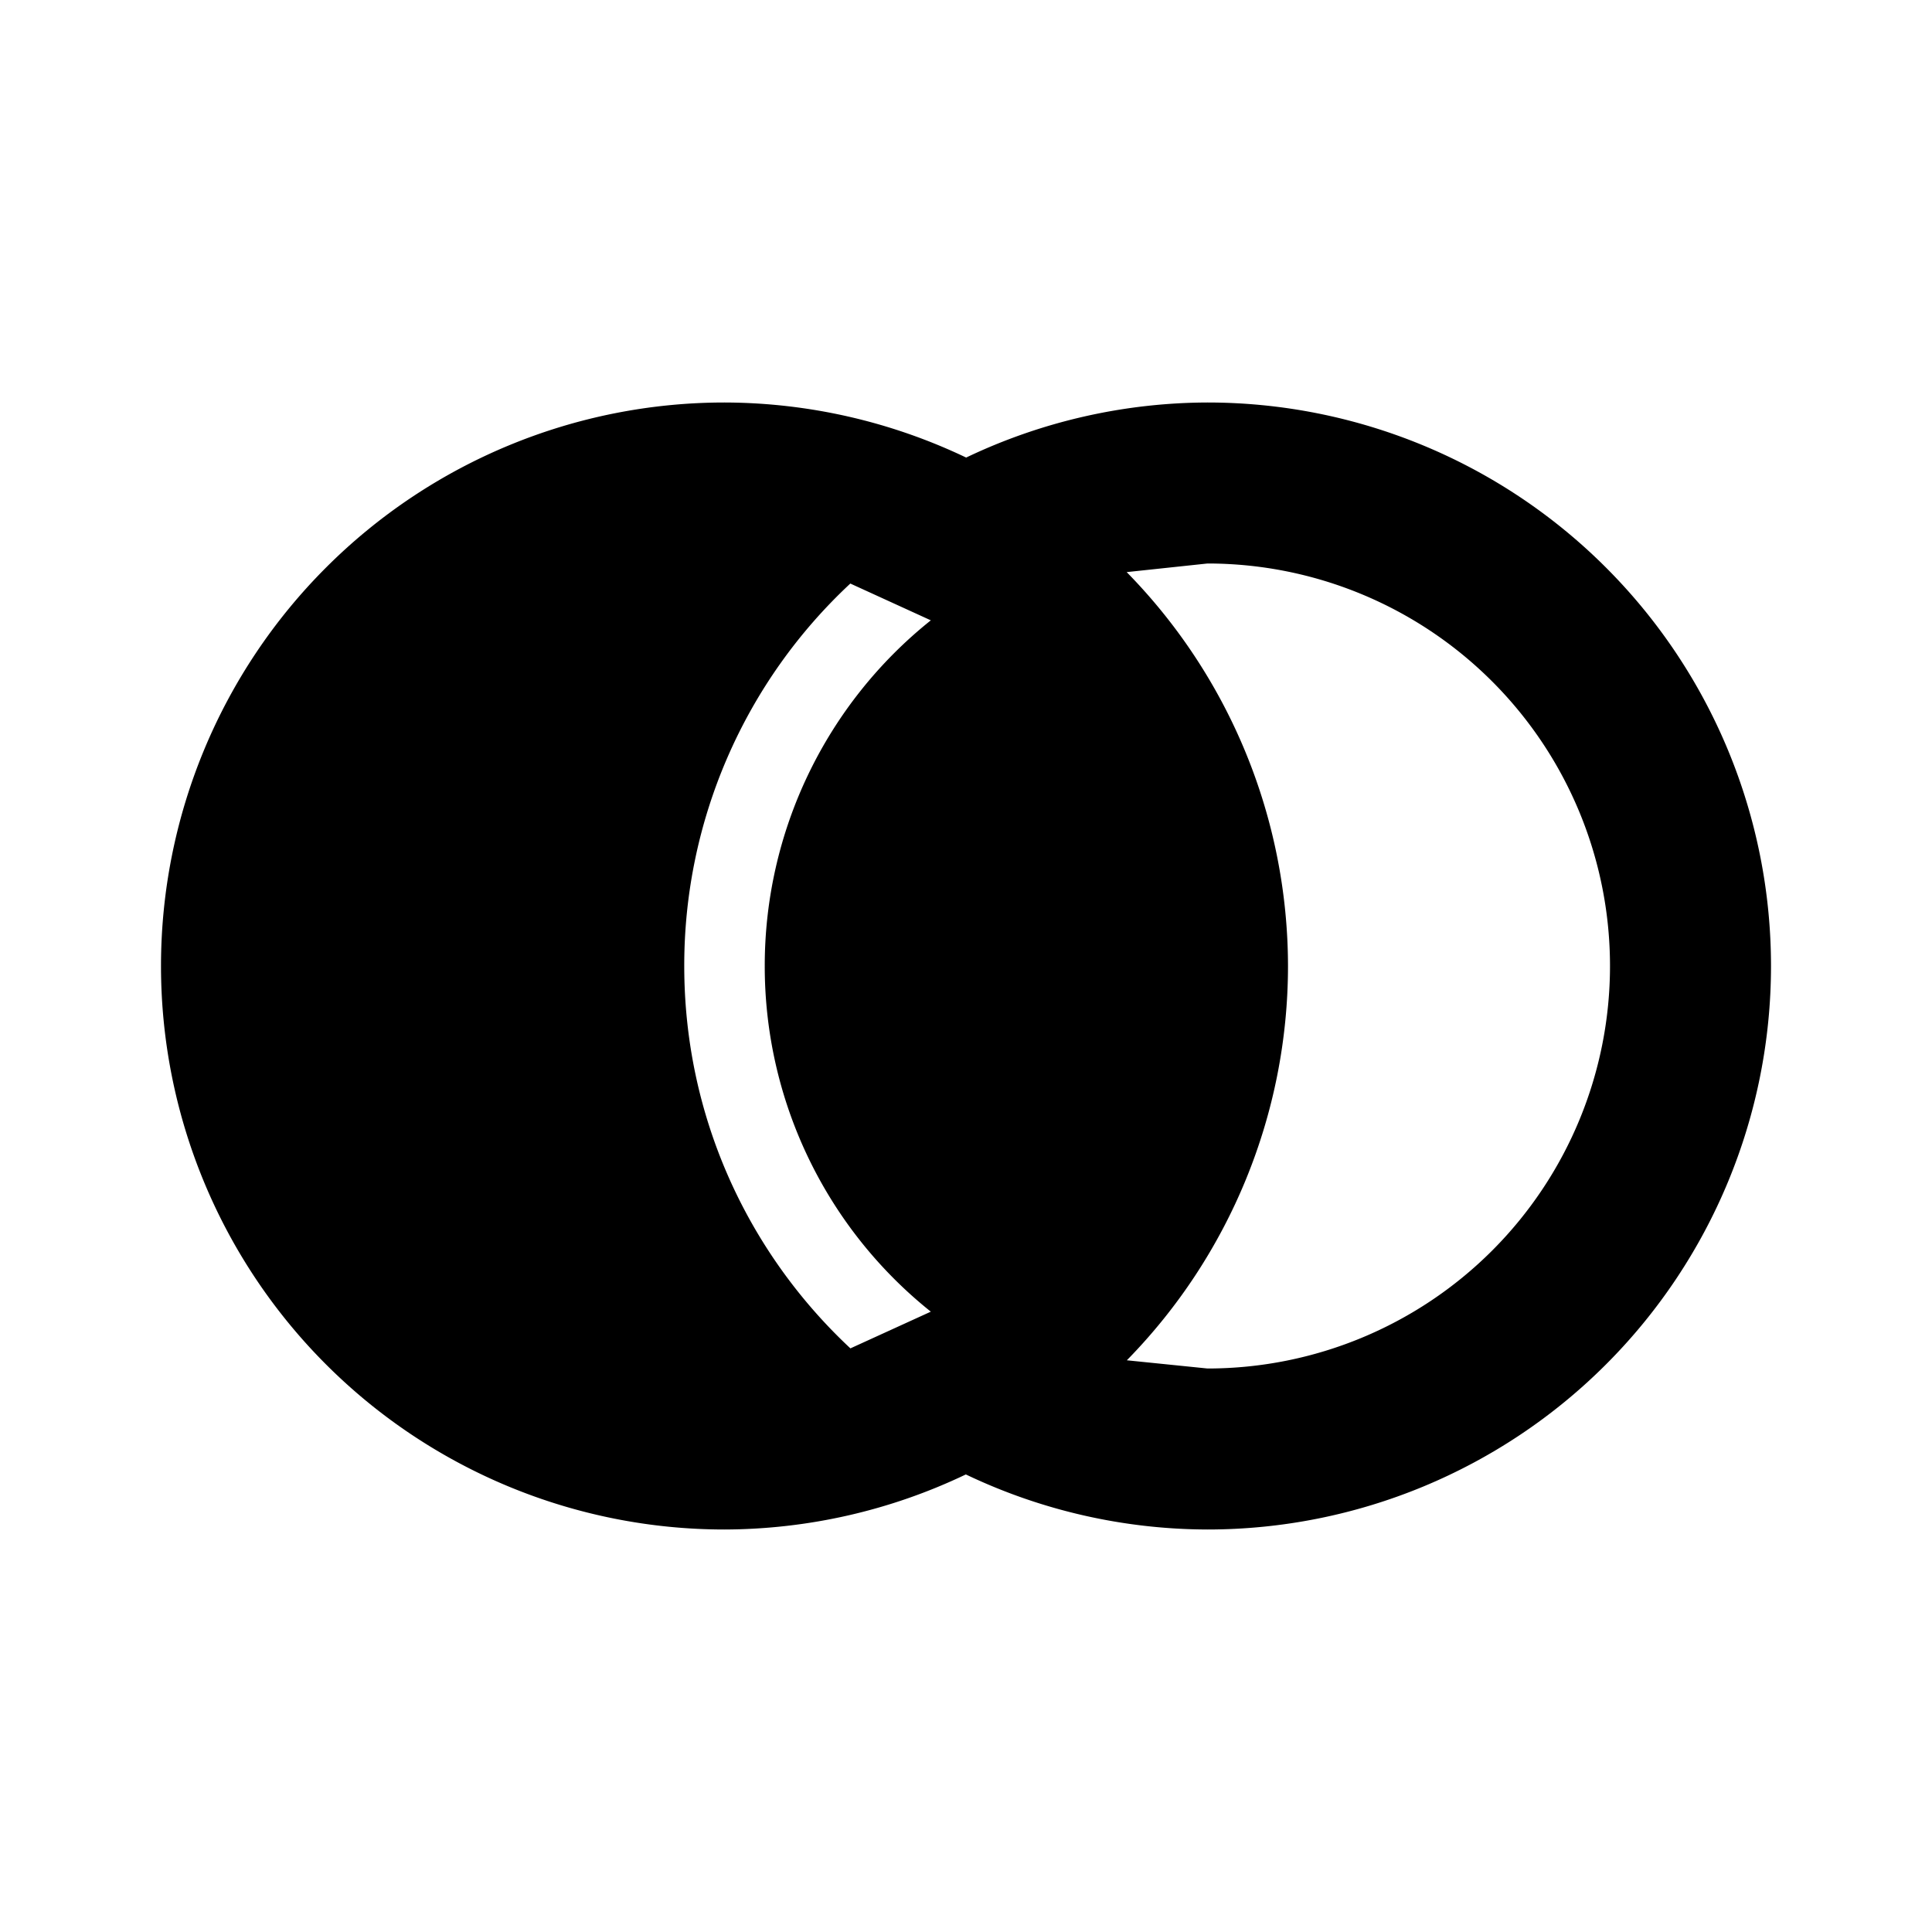<svg xmlns="http://www.w3.org/2000/svg" baseProfile="full" viewBox="0 0 24.00 24.00"><path d="M9 5a7.001 7.001 0 0 1 3.002.684A6.998 6.998 0 0 1 15 5a7 7 0 1 1 0 14 7.001 7.001 0 0 1-3.002-.684c-.936.448-1.96.681-2.998.684A7 7 0 1 1 9 5zm6 2l-1.004.107A7 7 0 0 1 16 12a7 7 0 0 1-2.002 4.898L15 17a5 5 0 0 0 0-10zm-6.5 5c0 1.875.794 3.564 2.064 4.75l.999-.456A5.49 5.49 0 0 1 9.5 12a5.49 5.49 0 0 1 2.063-4.294l-1-.457A6.482 6.482 0 0 0 8.5 12z"/></svg>
